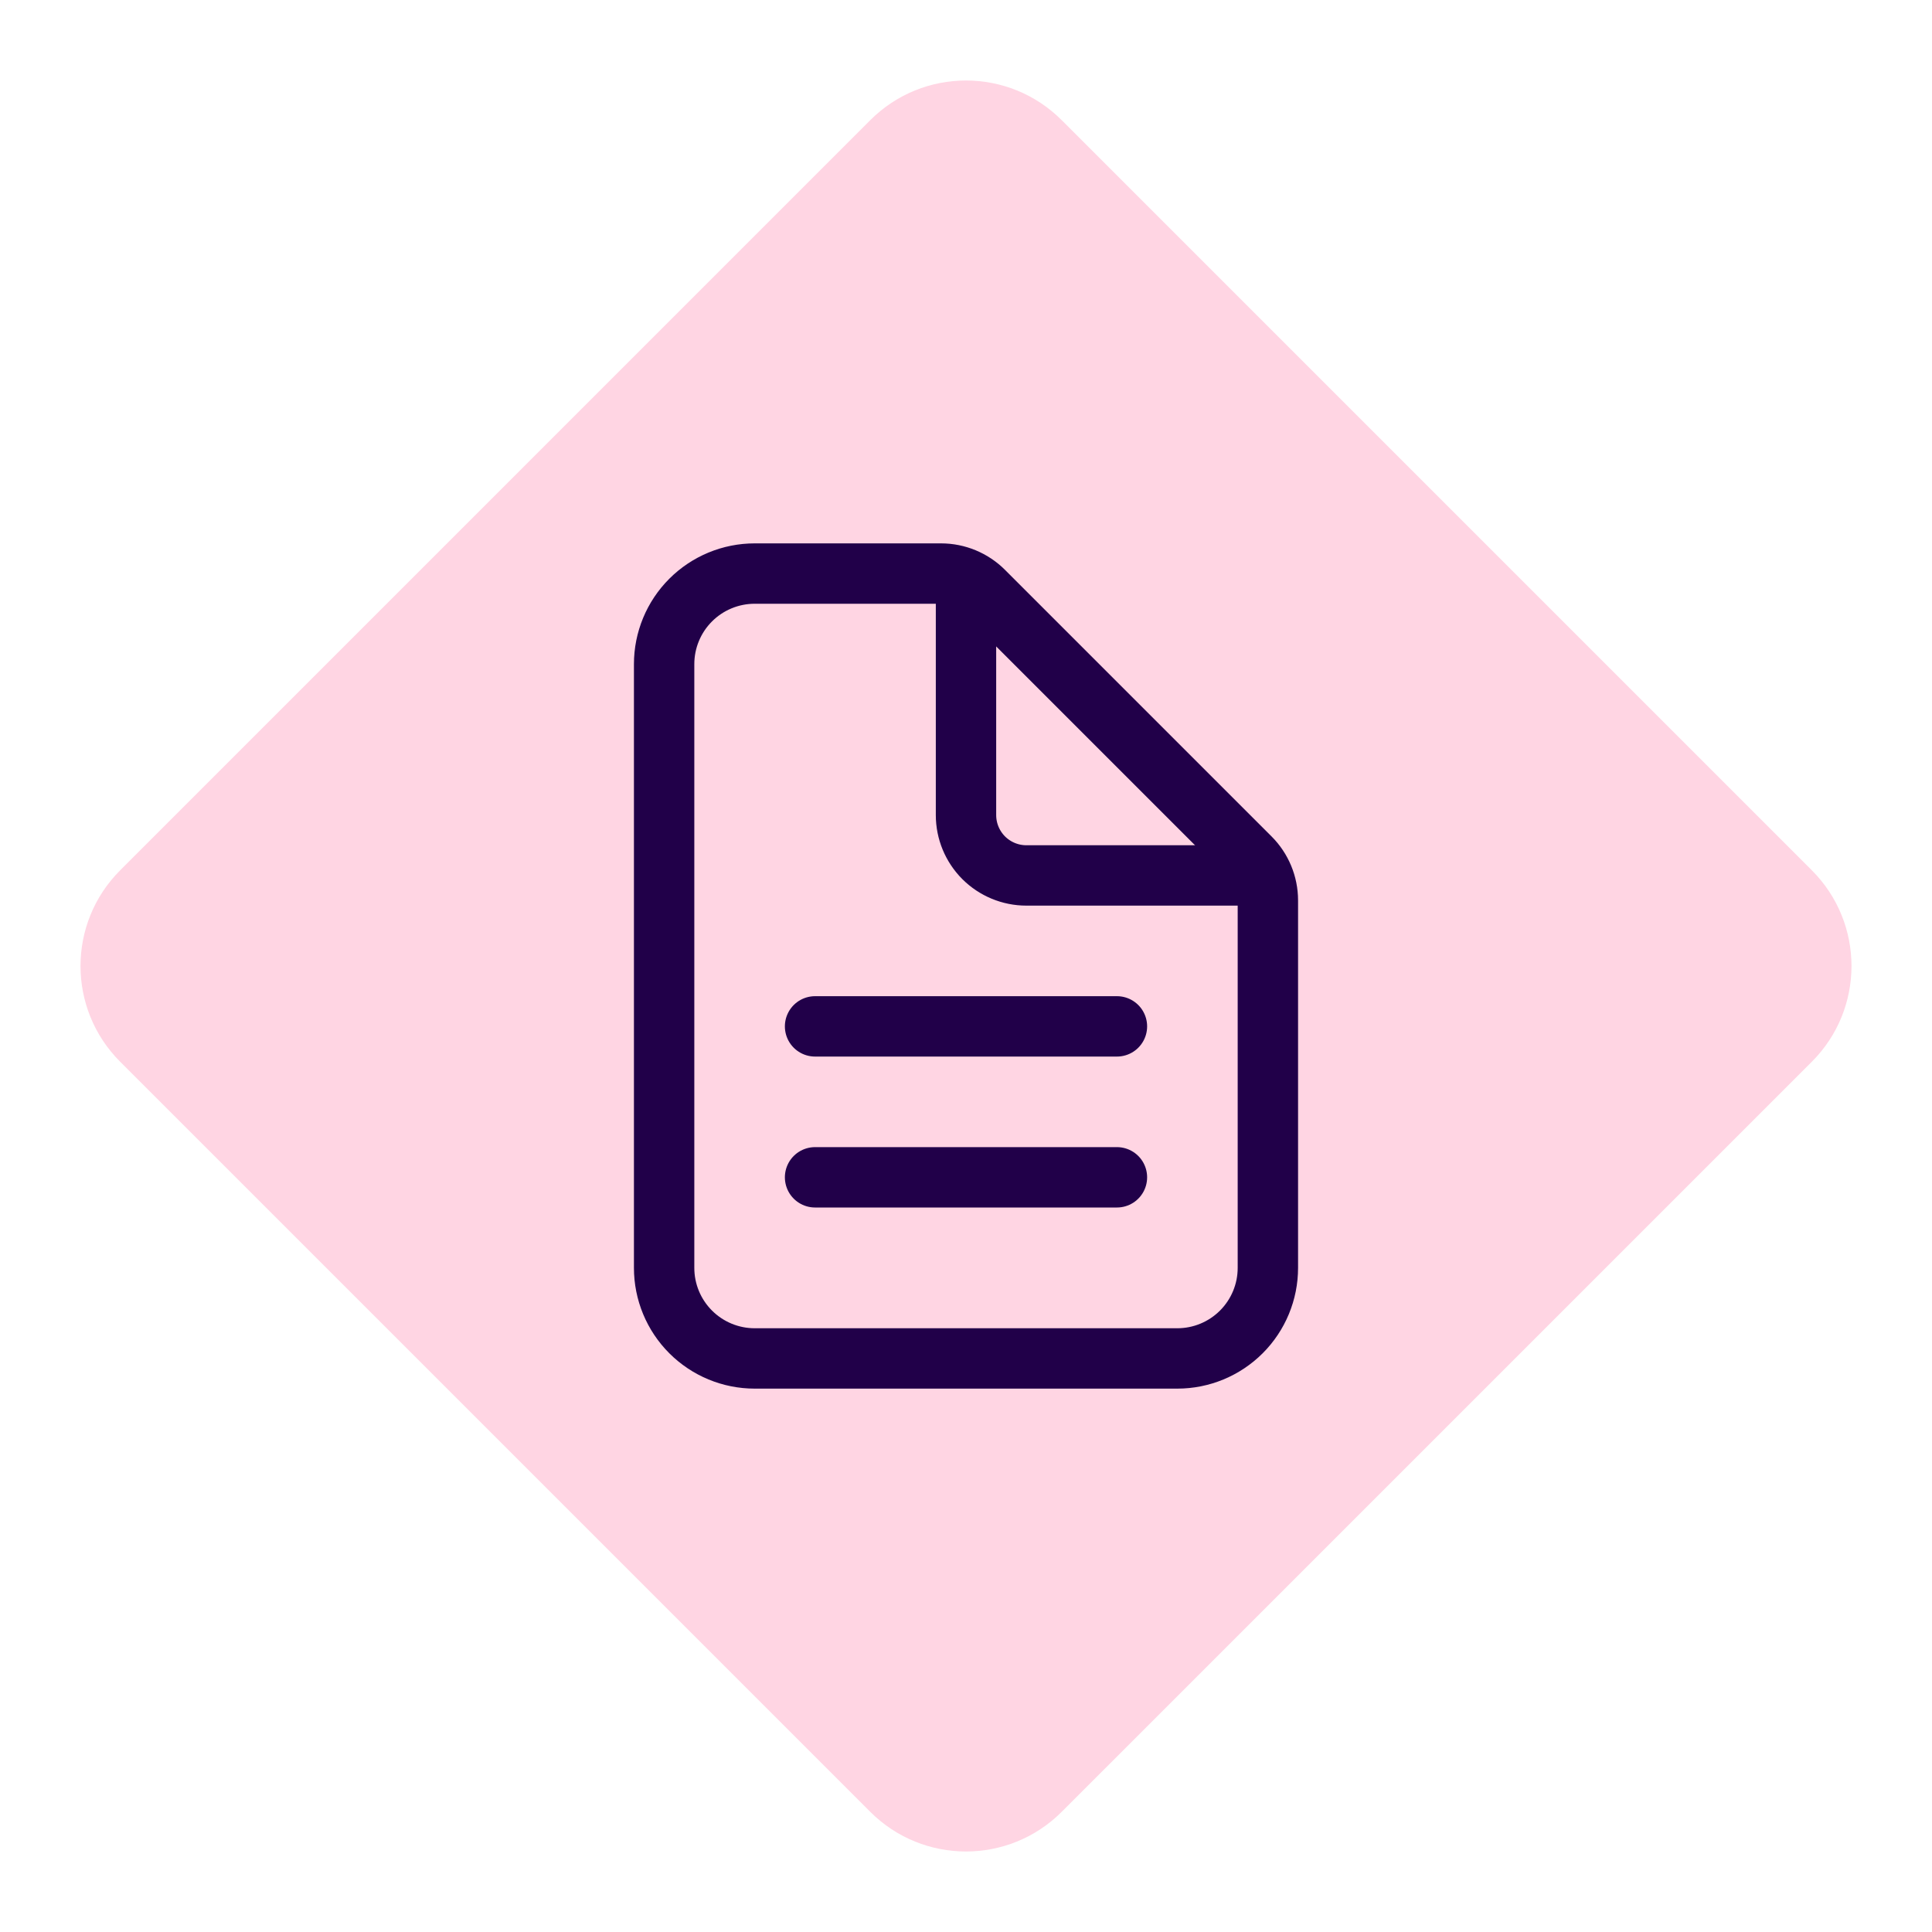 <svg width="48" height="48" viewBox="0 0 48 48" fill="none" xmlns="http://www.w3.org/2000/svg">
  <path fill-rule="evenodd" clip-rule="evenodd" d="M21.622 45.015L2.985 26.378C1.672 25.065 1.672 22.936 2.985 21.623L21.622 2.985C22.935 1.672 25.064 1.672 26.377 2.985L45.015 21.623C46.328 22.936 46.328 25.065 45.015 26.378L26.377 45.015C25.064 46.328 22.935 46.328 21.622 45.015Z" fill="#FFD5E3"/>
  <path d="M31.5 22.371V31.5C31.5 32.097 31.263 32.669 30.841 33.091C30.419 33.513 29.847 33.75 29.25 33.75H18.75C18.153 33.75 17.581 33.513 17.159 33.091C16.737 32.669 16.5 32.097 16.5 31.5V16.5C16.5 15.903 16.737 15.331 17.159 14.909C17.581 14.487 18.153 14.25 18.75 14.25H23.379C23.777 14.25 24.158 14.408 24.439 14.689L31.061 21.311C31.342 21.592 31.5 21.973 31.5 22.371Z" stroke="#210049" stroke-width="1.5" stroke-linejoin="round"/>
  <path d="M24 14.625V20.25C24 20.648 24.158 21.029 24.439 21.311C24.721 21.592 25.102 21.75 25.5 21.75H31.125" stroke="#210049" stroke-width="1.5" stroke-linecap="round" stroke-linejoin="round"/>
  <path d="M20.25 25.5H27.75" stroke="#210049" stroke-width="1.5" stroke-linecap="round" stroke-linejoin="round"/>
  <path d="M20.25 29.25H27.75" stroke="#210049" stroke-width="1.5" stroke-linecap="round" stroke-linejoin="round"/>
</svg>
